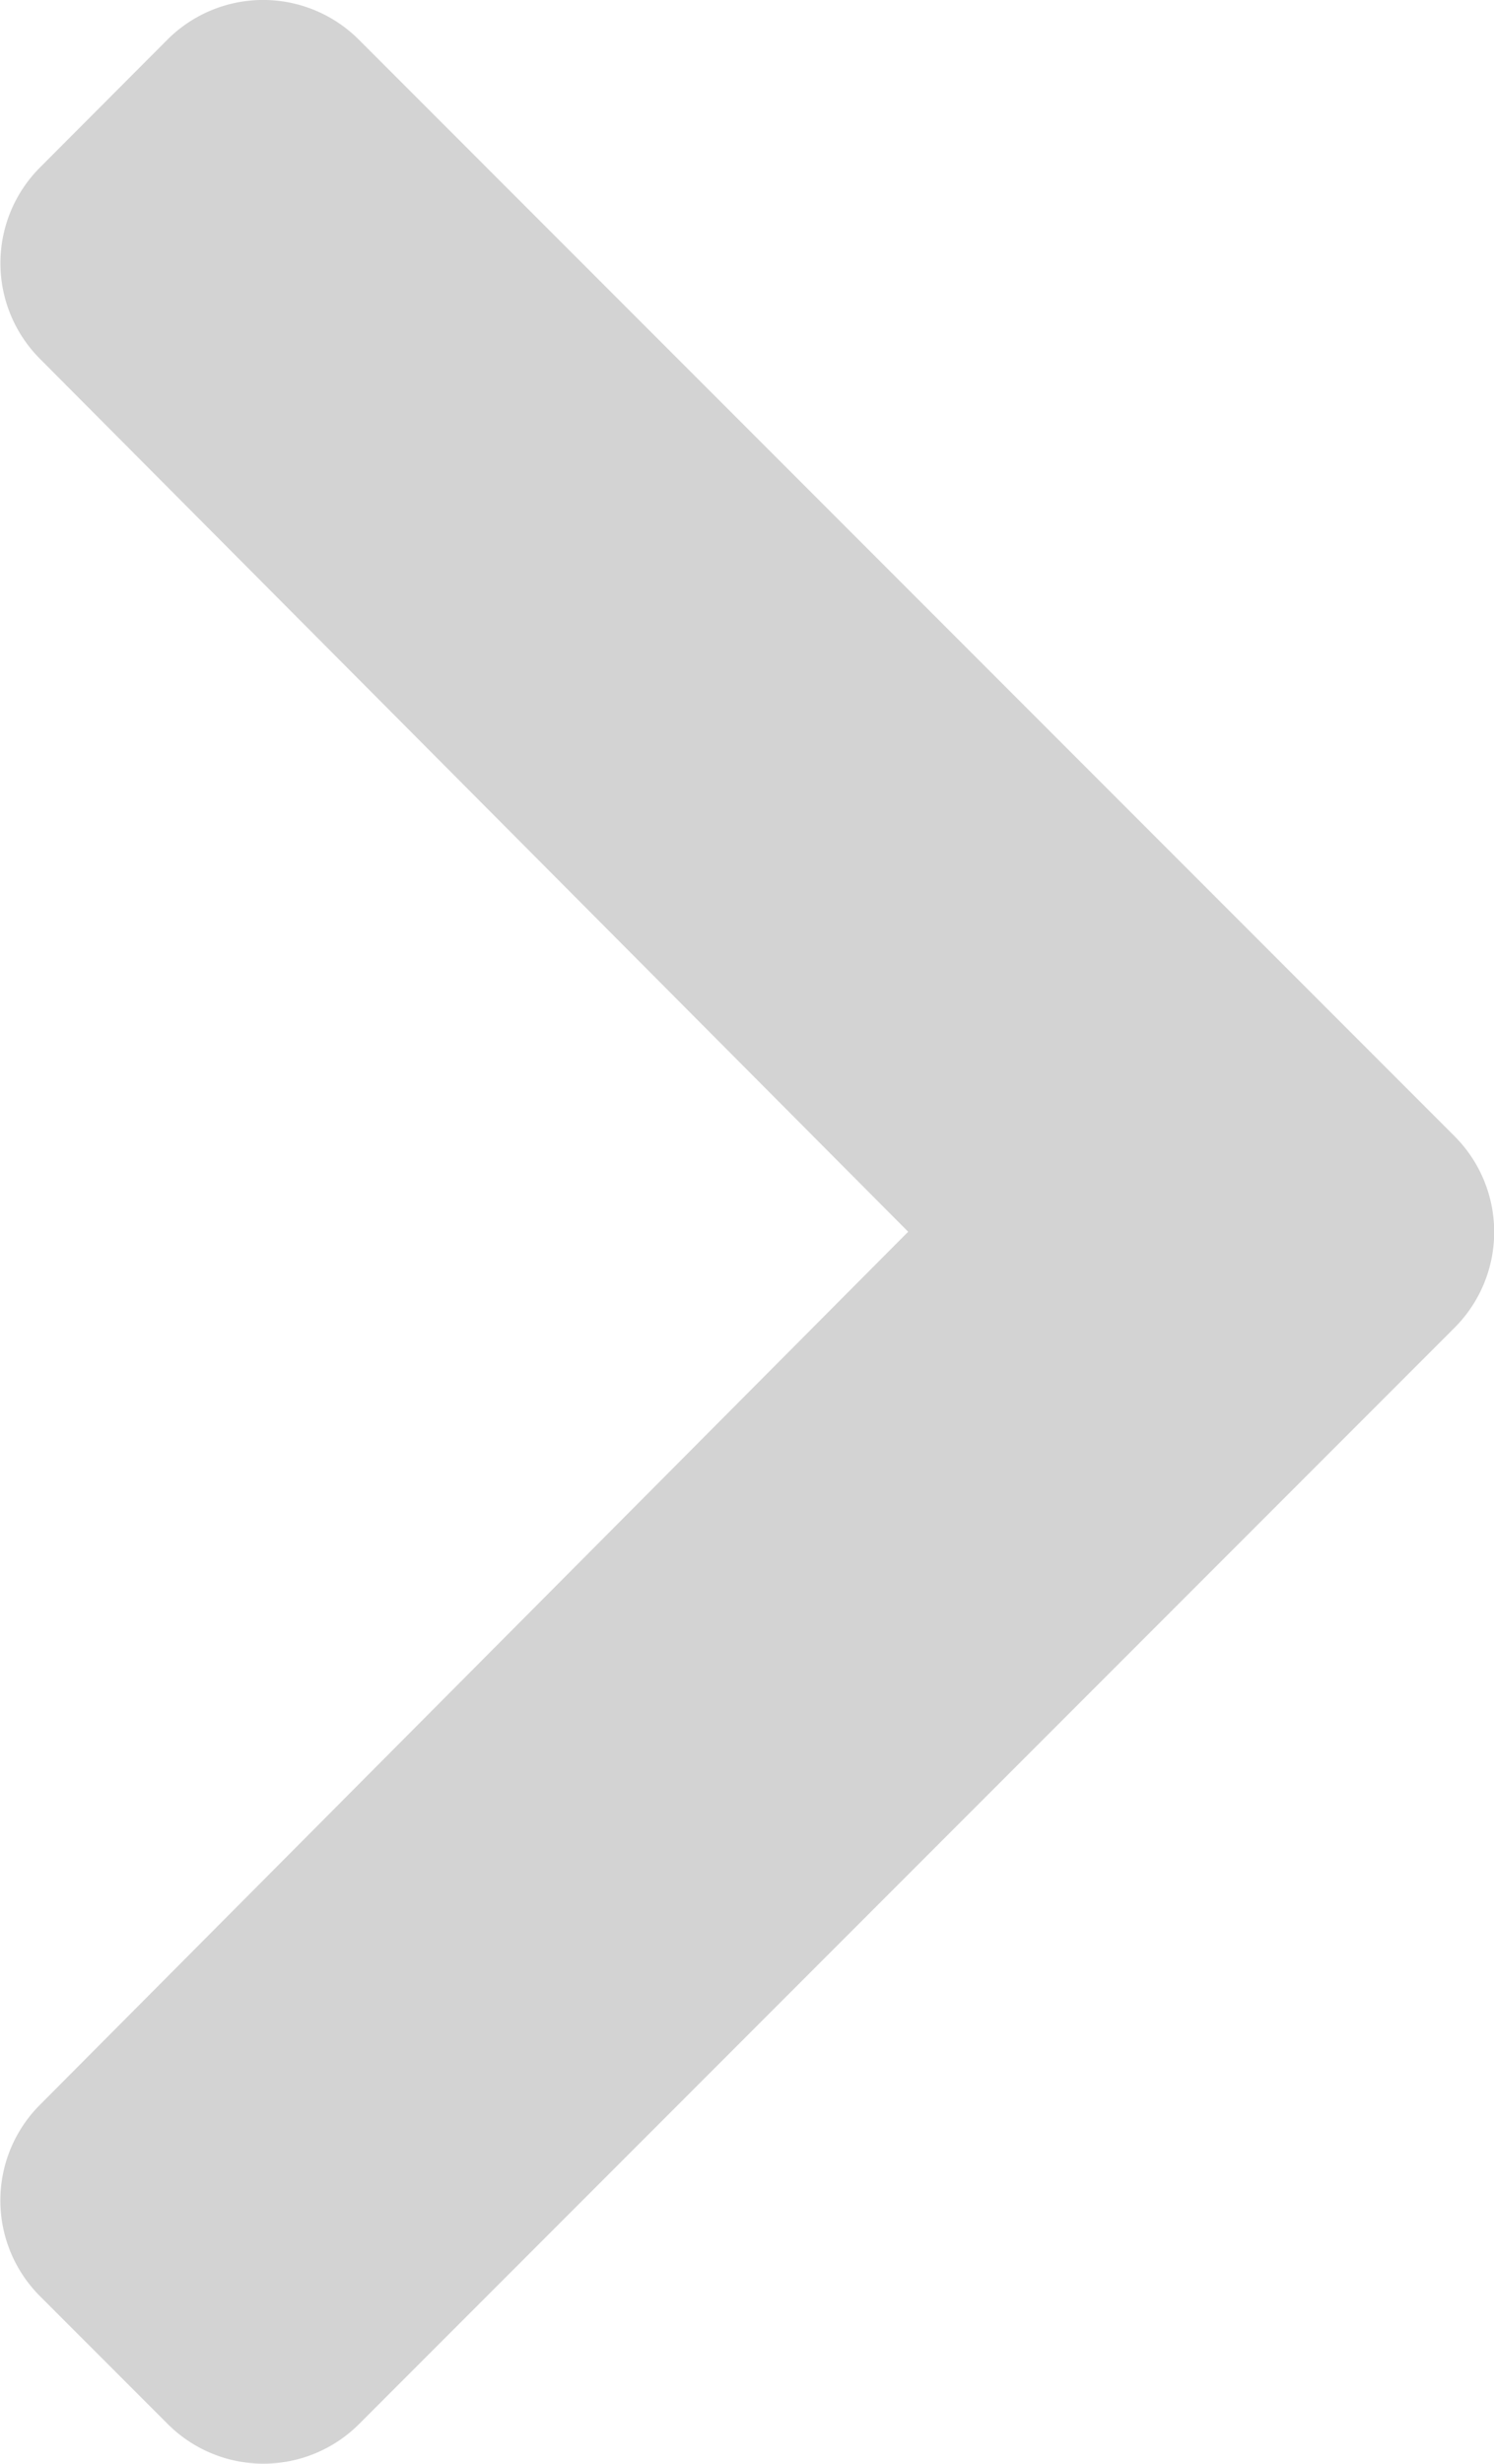 <svg xmlns="http://www.w3.org/2000/svg" width="10.002" height="16.482" viewBox="0 0 10.002 16.482">
  <path id="Icon_awesome-chevron-left" data-name="Icon awesome-chevron-left" d="M11.67,10.248,4.335,2.913a.906.906,0,0,0-1.281,0L2.2,3.769a.906.906,0,0,0,0,1.279l5.813,5.84L2.2,16.729a.905.905,0,0,0,0,1.279l.856.856a.906.906,0,0,0,1.281,0l7.335-7.335A.906.906,0,0,0,11.67,10.248Z" transform="translate(-1.933 -2.648)" fill="#d3d3d3"/>
</svg>
